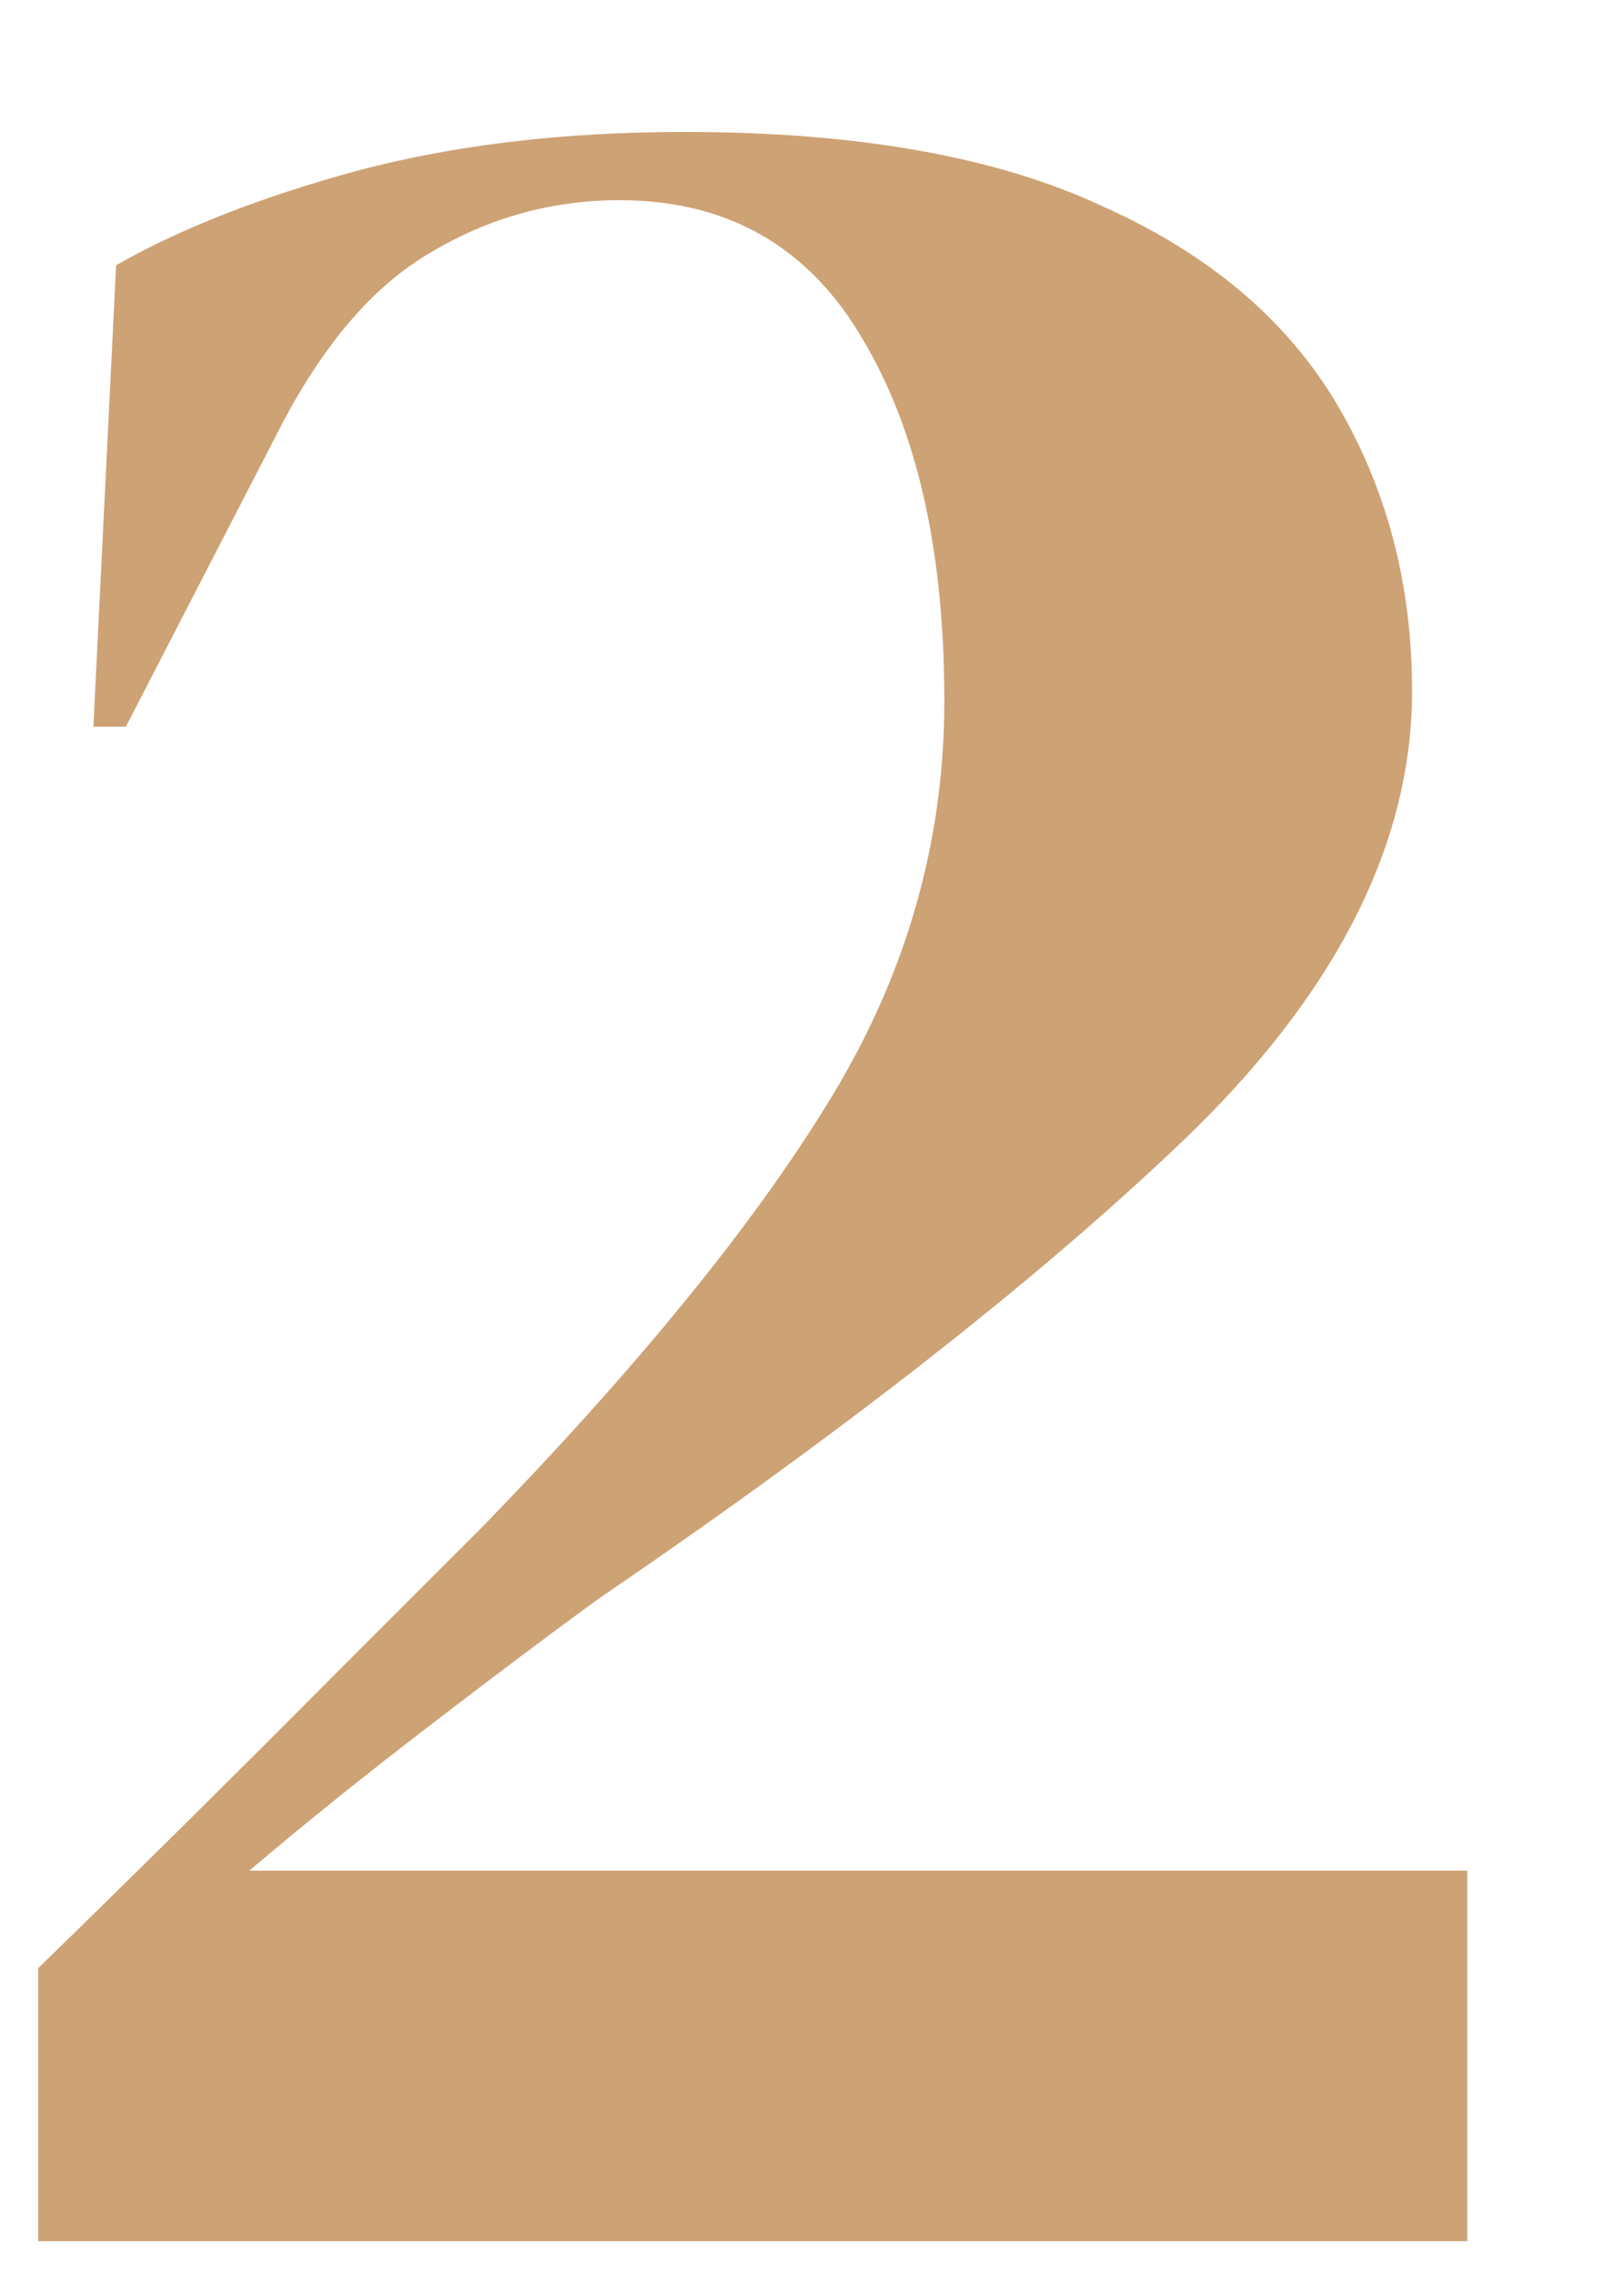 <svg width="10" height="14" viewBox="0 0 10 14" fill="none" xmlns="http://www.w3.org/2000/svg">
<path d="M0.575 4.472L0.715 1.632C1.115 1.405 1.608 1.212 2.195 1.052C2.795 0.892 3.468 0.812 4.215 0.812C5.281 0.812 6.141 0.965 6.795 1.272C7.448 1.565 7.928 1.972 8.235 2.492C8.541 3.012 8.695 3.598 8.695 4.252C8.695 5.172 8.248 6.072 7.355 6.952C6.461 7.818 5.241 8.778 3.695 9.832C3.401 10.045 3.055 10.305 2.655 10.612C2.255 10.918 1.881 11.218 1.535 11.512H9.035V13.792H0.235V12.112C0.715 11.645 1.181 11.185 1.635 10.732C2.101 10.265 2.541 9.825 2.955 9.412C3.915 8.425 4.628 7.552 5.095 6.792C5.575 6.018 5.815 5.192 5.815 4.312C5.815 3.392 5.648 2.652 5.315 2.092C4.981 1.518 4.481 1.232 3.815 1.232C3.401 1.232 3.015 1.338 2.655 1.552C2.308 1.752 2.001 2.105 1.735 2.612L0.775 4.472H0.575Z" fill="#CDA274"/>
</svg>
